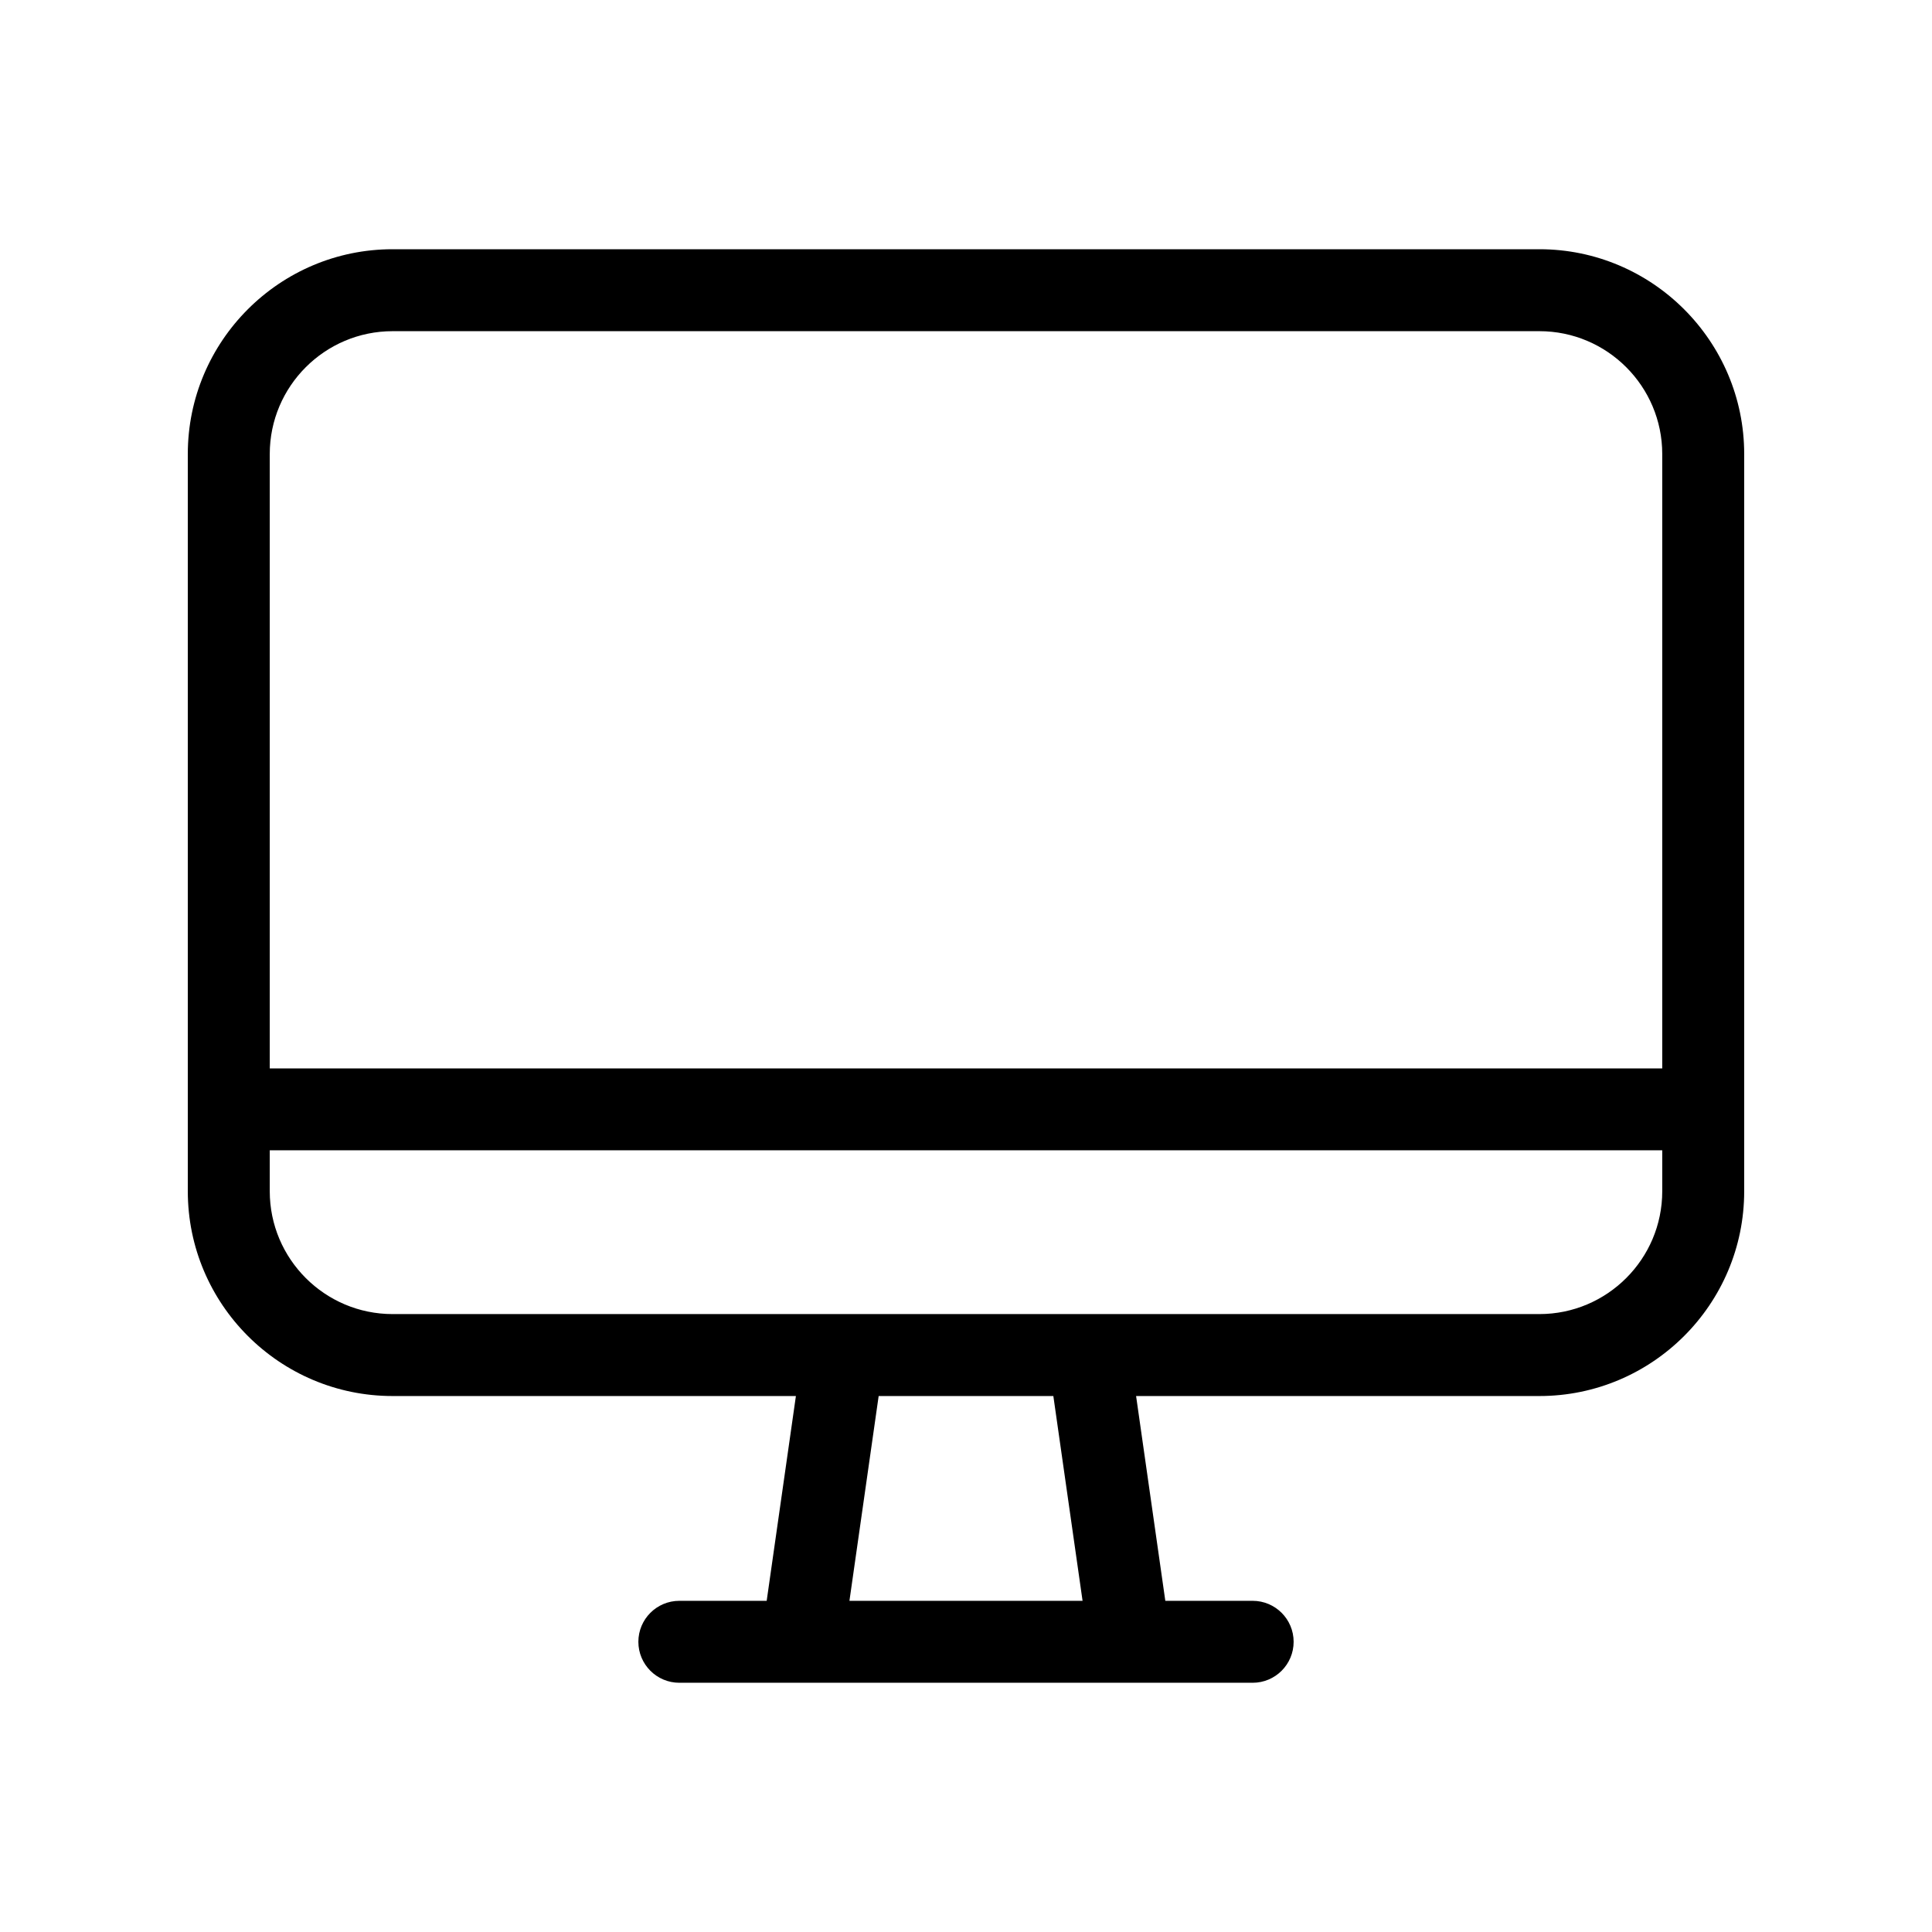 <?xml version="1.0" ?><svg id="desktop-ico" style="enable-background:new 0 0 24 24;" version="1.1" viewBox="0 0 24 24" xml:space="preserve" xmlns="http://www.w3.org/2000/svg" xmlns:xlink="http://www.w3.org/1999/xlink"><path d="M19.123,3.096H4.877c-1.403,0-2.544,1.141-2.544,2.544v9.158c0,1.403,1.141,2.544,2.544,2.544h5.01l-0.363,2.544H8.439  c-0.281,0-0.509,0.228-0.509,0.509s0.228,0.509,0.509,0.509h1.526h4.07h1.526c0.281,0,0.509-0.228,0.509-0.509  s-0.228-0.509-0.509-0.509h-1.085l-0.363-2.544h5.01c1.403,0,2.544-1.141,2.544-2.544V5.64C21.667,4.238,20.525,3.096,19.123,3.096z   M10.552,19.886l0.363-2.544h2.17l0.363,2.544H10.552z M20.649,14.798c0,0.842-0.685,1.526-1.526,1.526h-5.596h-3.053H4.877  c-0.842,0-1.526-0.685-1.526-1.526v-0.509h17.298V14.798z M20.649,13.272H3.351V5.64c0-0.842,0.685-1.526,1.526-1.526h14.246  c0.842,0,1.526,0.685,1.526,1.526V13.272z"/></svg>